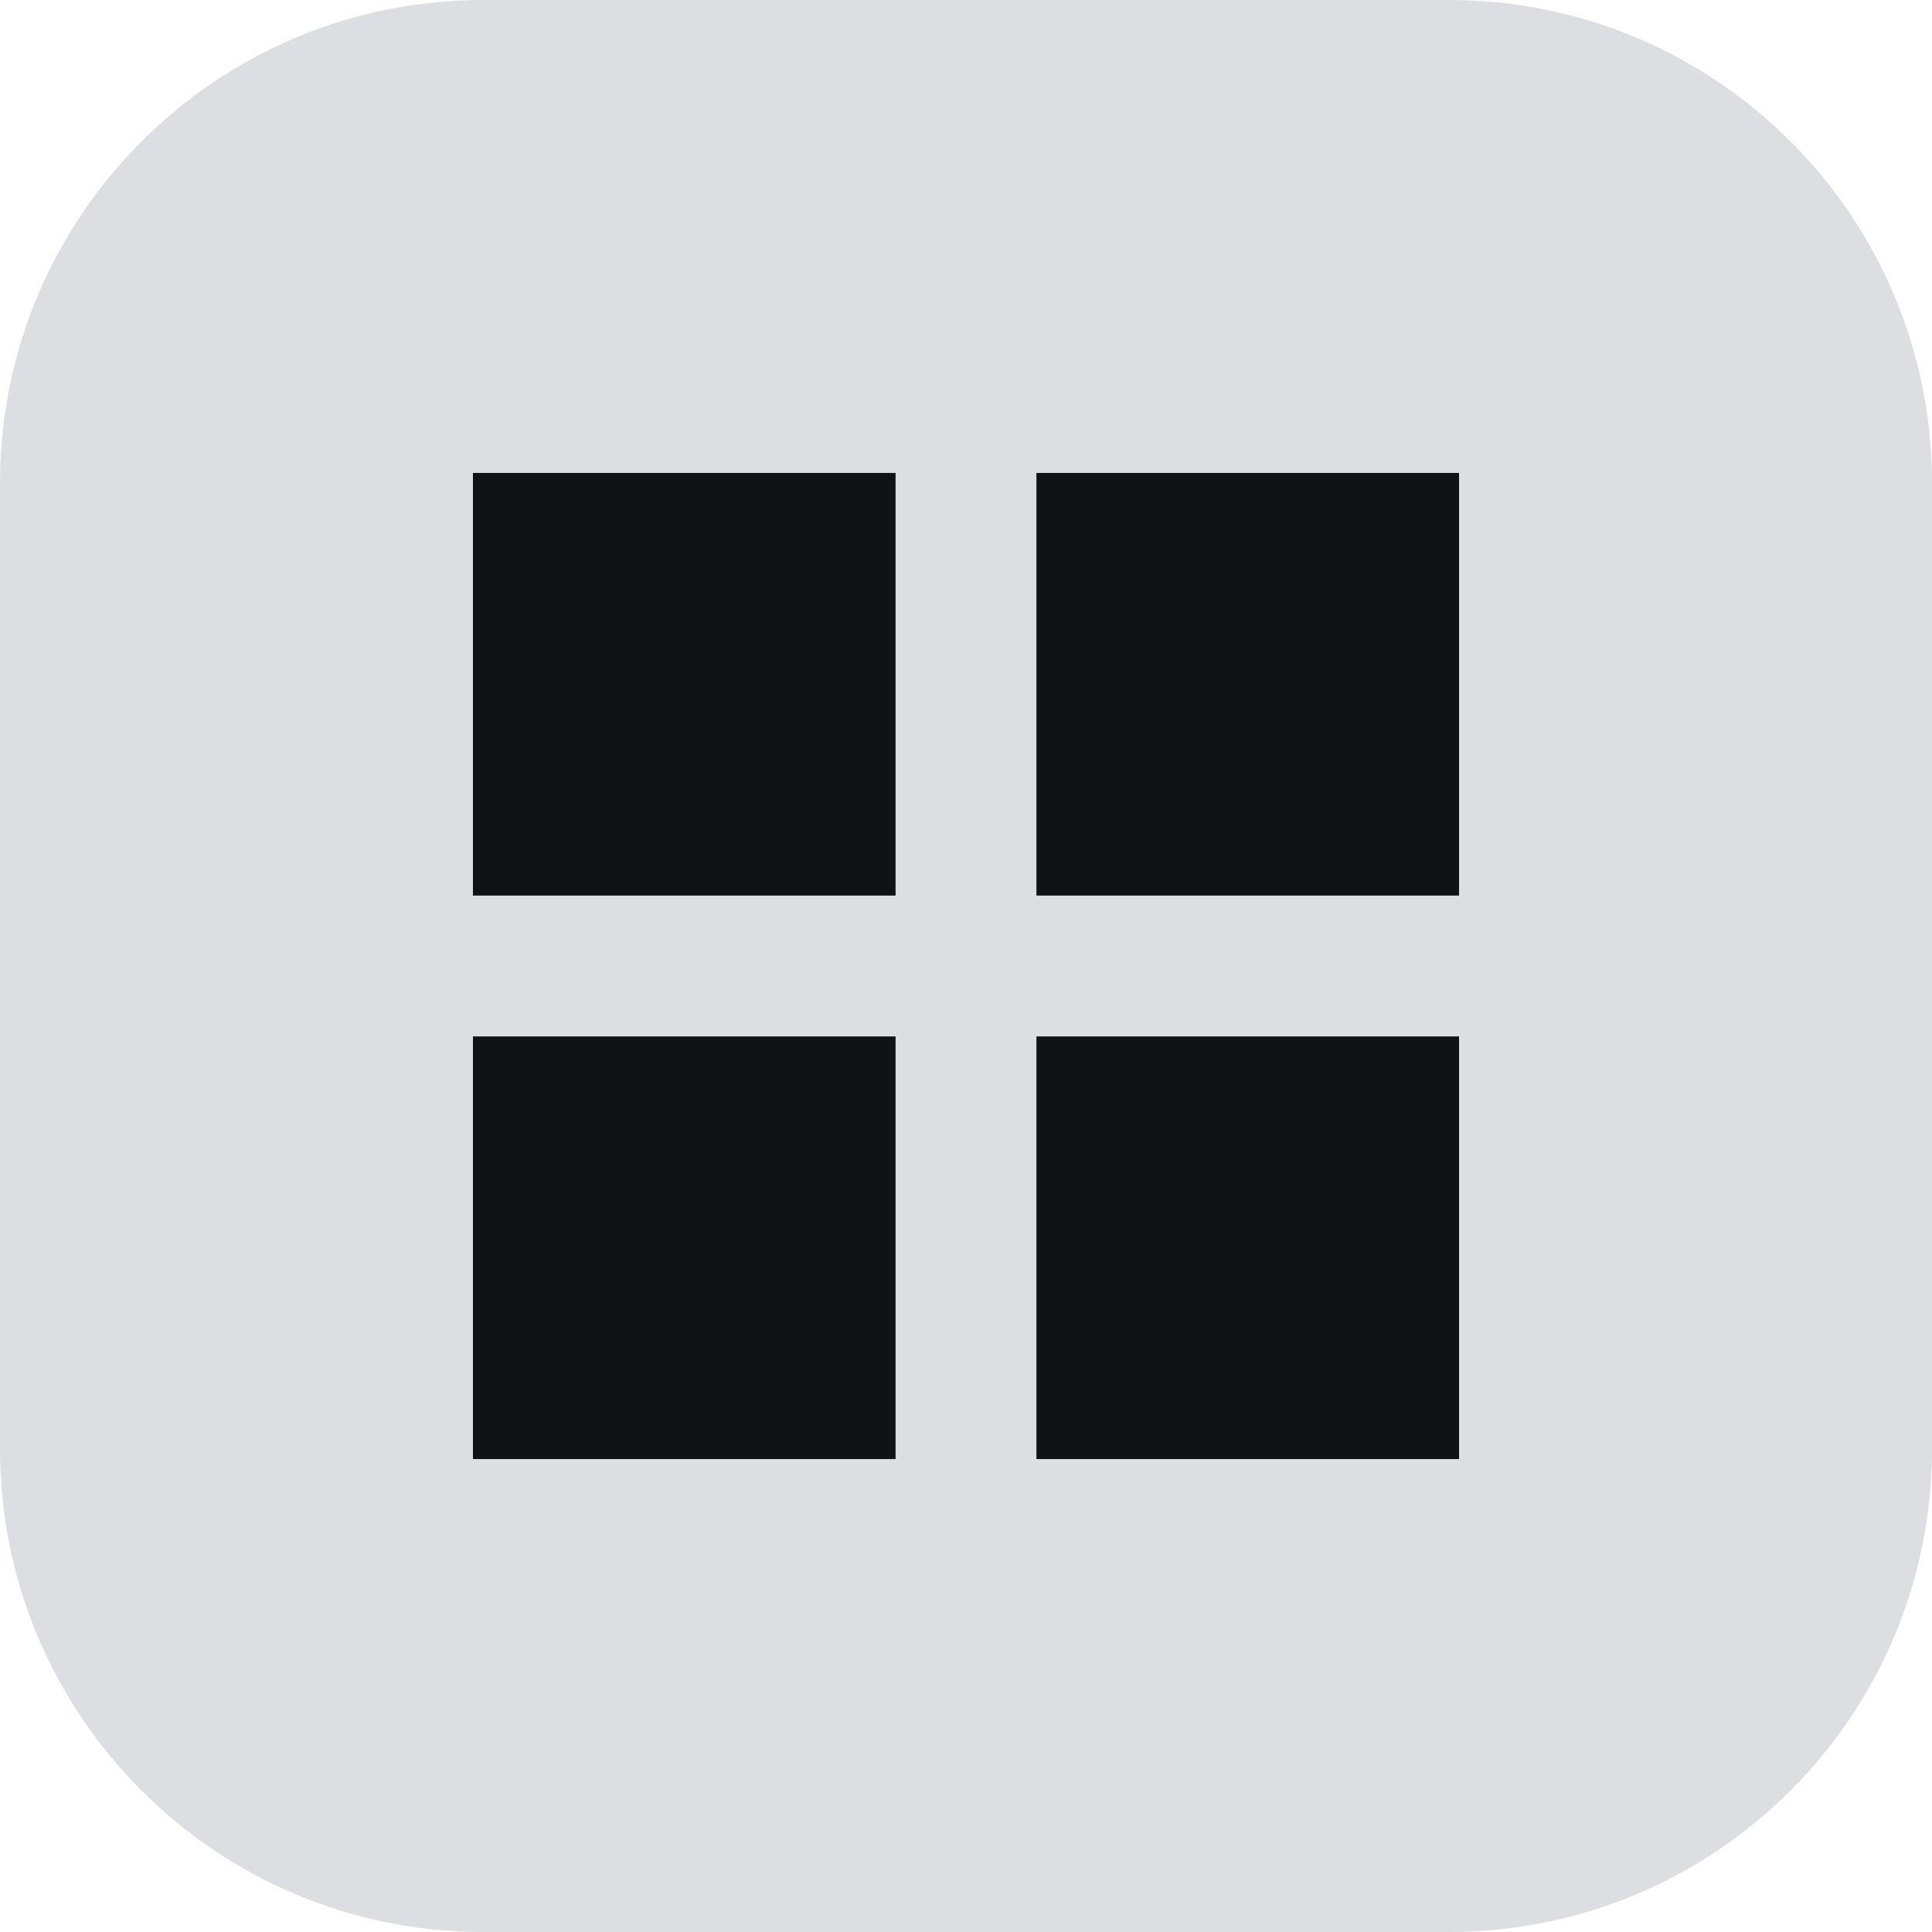 <svg width="24" height="24" viewBox="0 0 24 24" fill="none" xmlns="http://www.w3.org/2000/svg">
<path d="M0 6C0 2.686 2.686 0 6 0H18C21.314 0 24 2.686 24 6V18C24 21.314 21.314 24 18 24H6C2.686 24 0 21.314 0 18V6Z" fill="#DDDEE1"/>
<path d="M11.125 5.875H5.875V11.125H11.125V5.875Z" fill="#101214"/>
<path d="M11.125 12.875H5.875V18.125H11.125V12.875Z" fill="#101214"/>
<path d="M12.875 5.875H18.125V11.125H12.875V5.875Z" fill="#101214"/>
<path d="M18.125 12.875H12.875V18.125H18.125V12.875Z" fill="#101214"/>
</svg>
